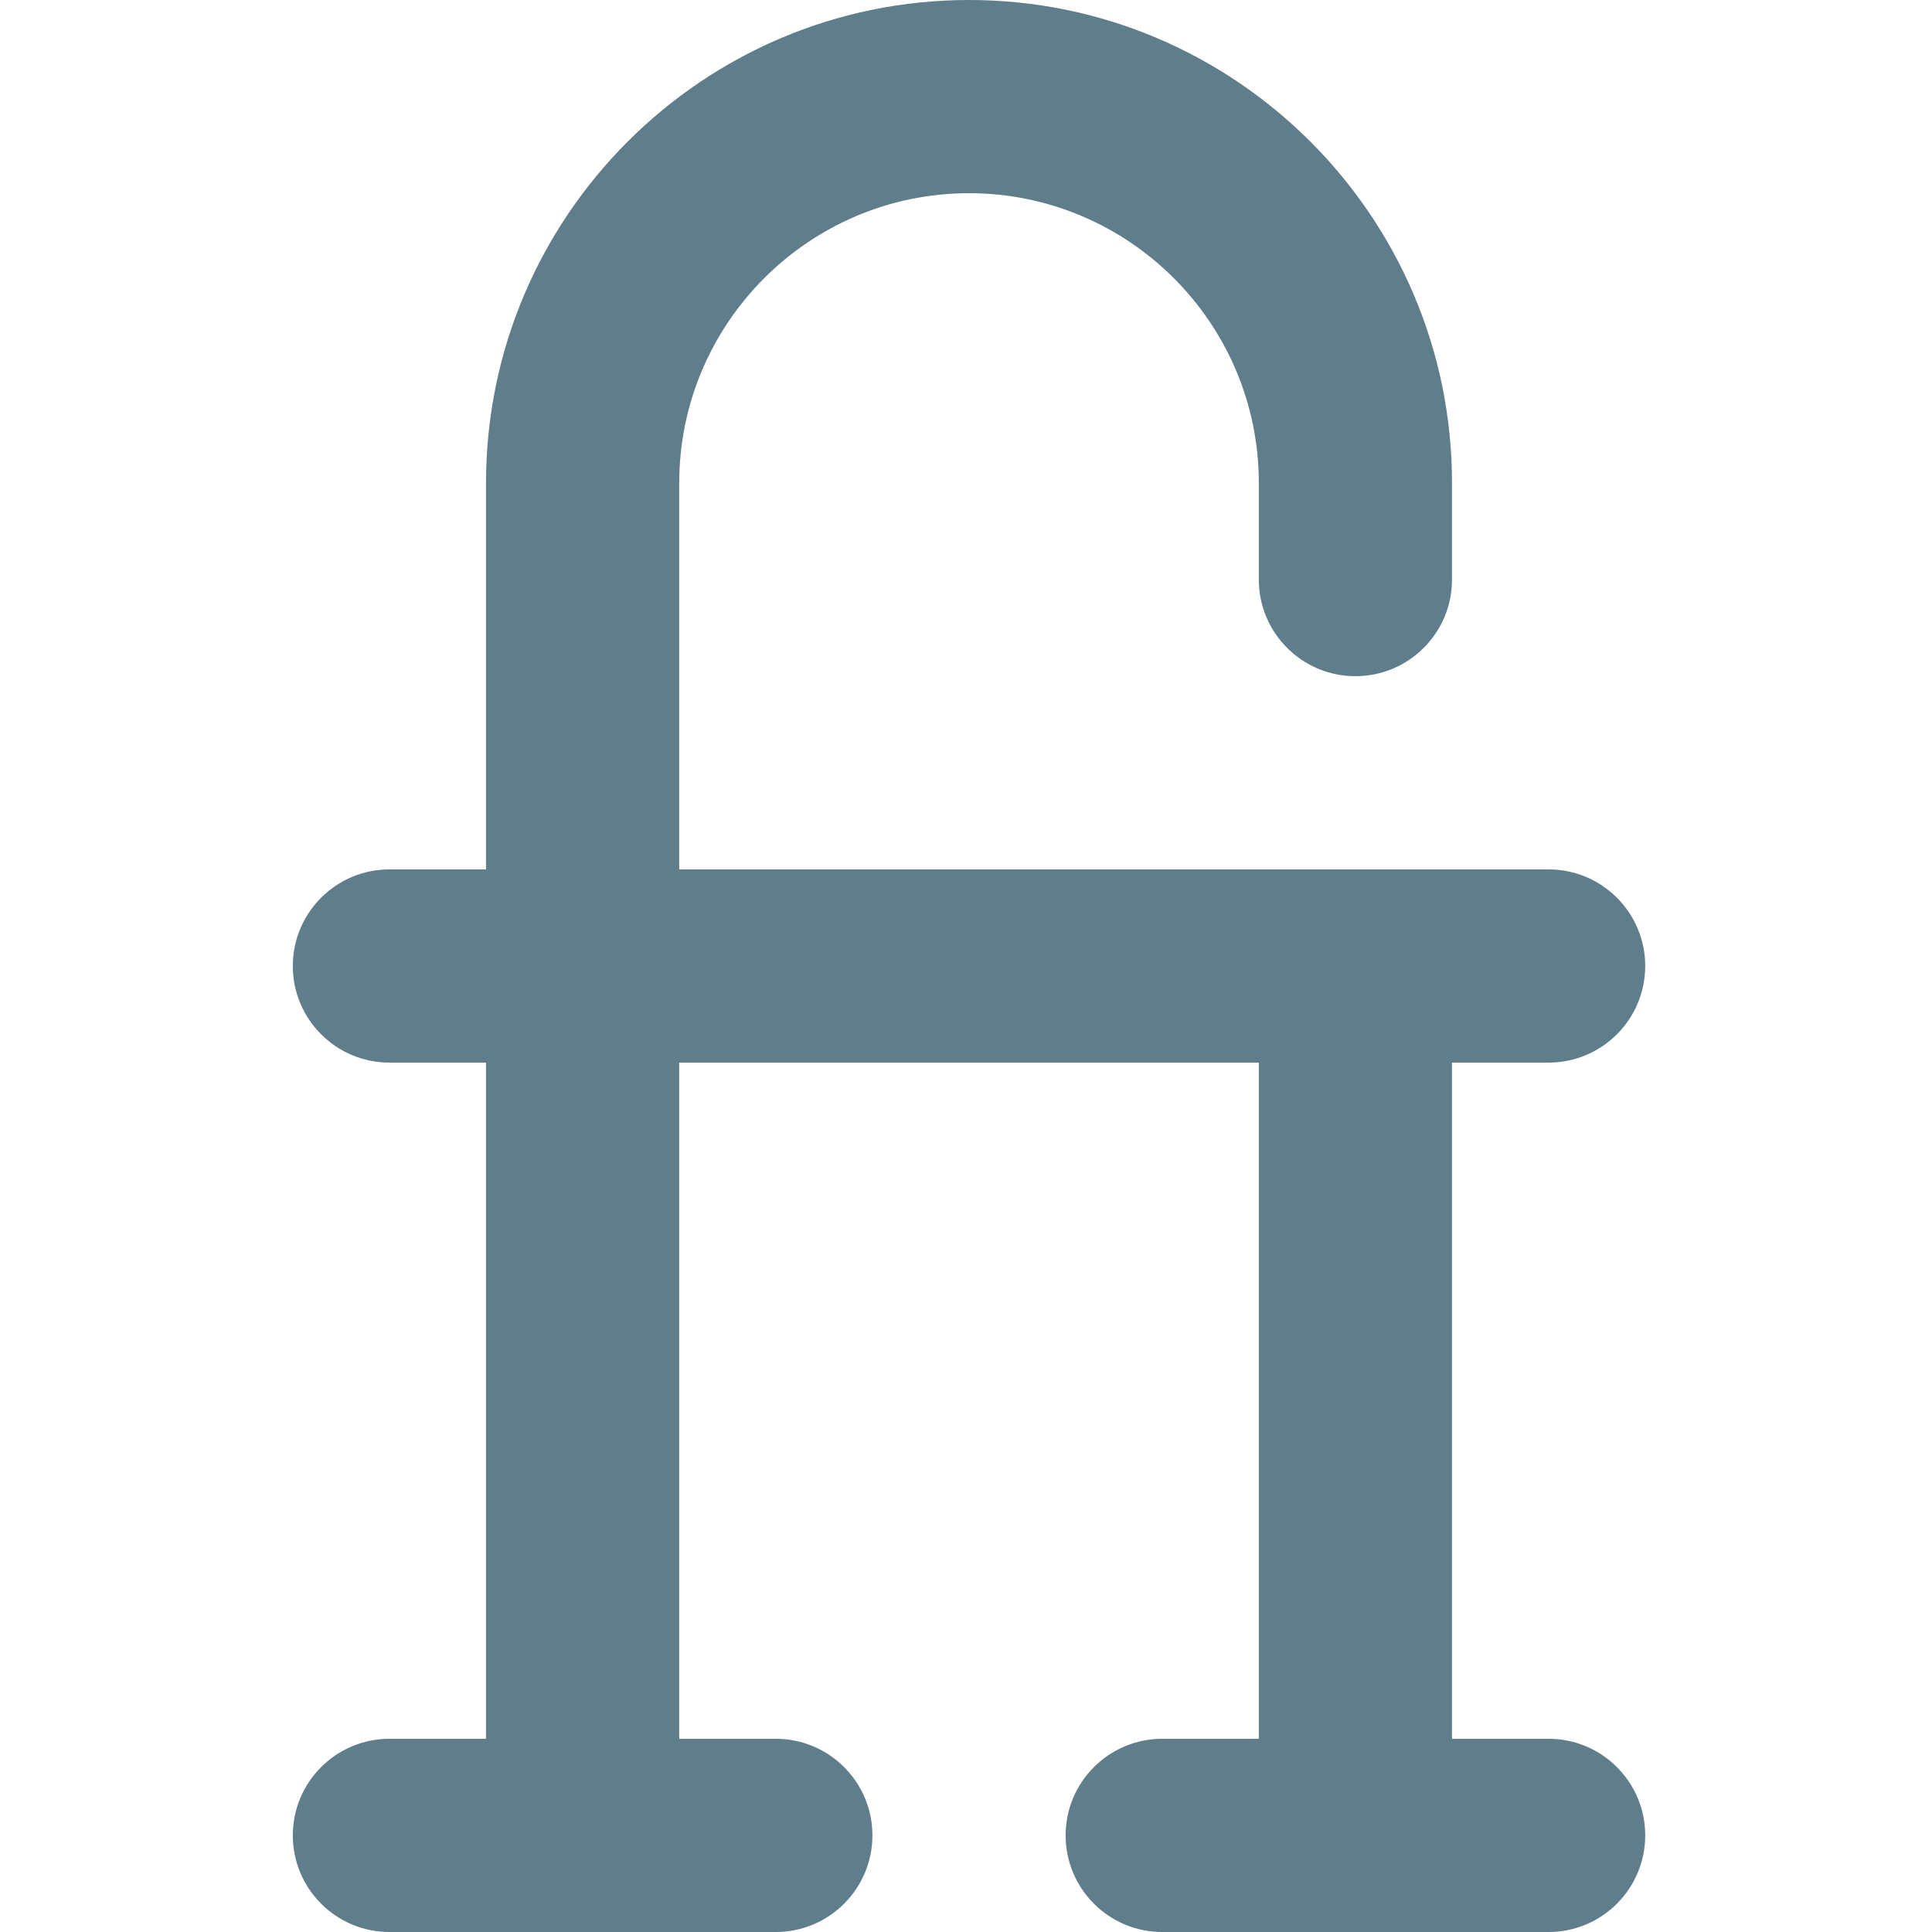 <svg height="426pt" viewBox="-64 0 426 426.667" width="426pt" xmlns="http://www.w3.org/2000/svg"><g fill="#607d8b"><path d="m64.332 426.668c-11.773 0-21.332-9.559-21.332-21.336v-298.664c0-58.816 47.852-106.668 106.668-106.668 58.816 0 106.664 47.852 106.664 106.668v21.332c0 11.777-9.555 21.332-21.332 21.332s-21.332-9.555-21.332-21.332v-21.332c0-35.285-28.715-64-64-64-35.285 0-64 28.715-64 64v298.664c0 11.777-9.559 21.336-21.336 21.336zm0 0"/><path d="m107 426.668h-85.332c-11.777 0-21.336-9.559-21.336-21.336 0-11.773 9.559-21.332 21.336-21.332h85.332c11.777 0 21.332 9.559 21.332 21.332 0 11.777-9.555 21.336-21.332 21.336zm0 0"/><path d="m235 426.668c-11.777 0-21.332-9.559-21.332-21.336v-192c0-11.773 9.555-21.332 21.332-21.332s21.332 9.559 21.332 21.332v192c0 11.777-9.555 21.336-21.332 21.336zm0 0"/><path d="m277.668 426.668h-85.336c-11.773 0-21.332-9.559-21.332-21.336 0-11.773 9.559-21.332 21.332-21.332h85.336c11.773 0 21.332 9.559 21.332 21.332 0 11.777-9.559 21.336-21.332 21.336zm0 0"/><path d="m277.668 234.668h-256c-11.777 0-21.336-9.559-21.336-21.336 0-11.773 9.559-21.332 21.336-21.332h256c11.773 0 21.332 9.559 21.332 21.332 0 11.777-9.559 21.336-21.332 21.336zm0 0"/></g></svg>